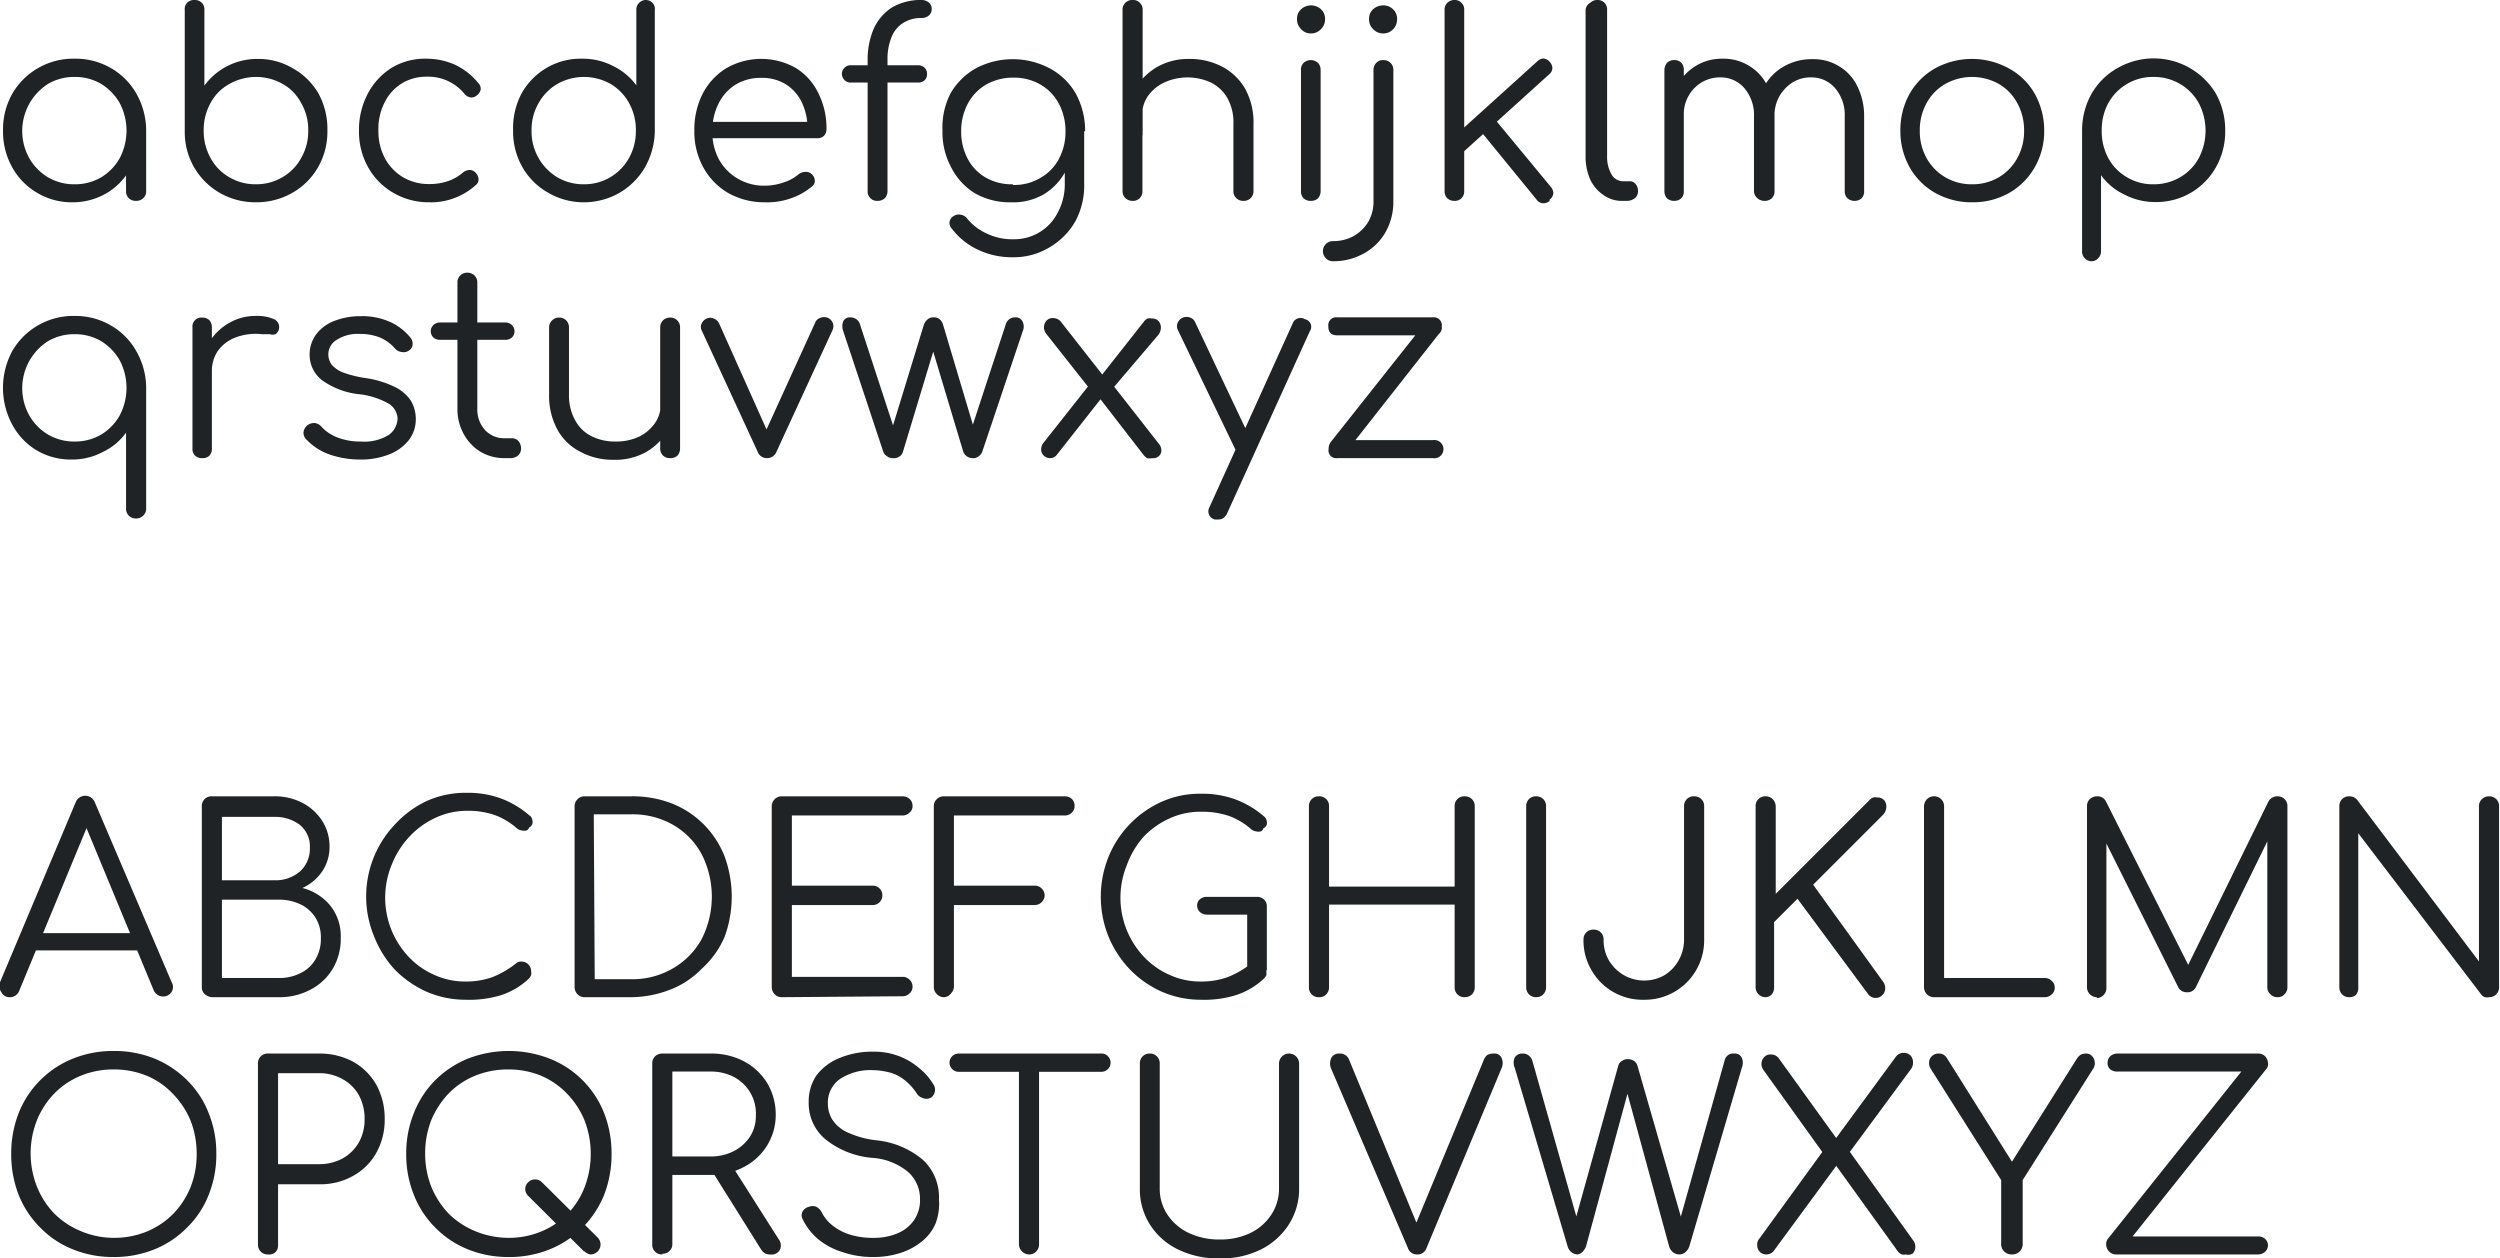 <svg xmlns="http://www.w3.org/2000/svg" viewBox="0 0 106.9 53.81"><defs><style>.cls-1{fill:#1f2325;}</style></defs><title>comfortaa</title><g id="Layer_2" data-name="Layer 2"><g id="Layer_1-2" data-name="Layer 1"><path class="cls-1" d="M3.1,8.65a2.88,2.88,0,0,1-1.52-.41A2.85,2.85,0,0,1,.52,7.15,3.11,3.11,0,0,1,.13,5.59,3.09,3.09,0,0,1,.53,4a3,3,0,0,1,1.1-1.09,3,3,0,0,1,1.56-.4,3,3,0,0,1,1.55.4A2.92,2.92,0,0,1,5.83,4a3.21,3.21,0,0,1,.42,1.58l-.35.26a2.87,2.87,0,0,1-.36,1.43,2.77,2.77,0,0,1-1,1A2.85,2.85,0,0,1,3.1,8.65Zm.09-.77a2.21,2.21,0,0,0,1.14-.3,2.22,2.22,0,0,0,.79-.82,2.53,2.53,0,0,0,0-2.35,2.3,2.3,0,0,0-.79-.82,2.21,2.21,0,0,0-1.14-.3,2.21,2.21,0,0,0-1.14.3,2.39,2.39,0,0,0-.8,3.17,2.25,2.25,0,0,0,.8.82A2.21,2.21,0,0,0,3.19,7.88Zm2.63.71a.45.45,0,0,1-.31-.11.41.41,0,0,1-.12-.31V6.29l.21-.87.65.17V8.17a.39.39,0,0,1-.13.31A.44.44,0,0,1,5.82,8.59Z"/><path class="cls-1" d="M10.94,8.65a3.07,3.07,0,0,1-1.54-.4A3,3,0,0,1,8.31,7.17,3,3,0,0,1,7.9,5.62V.43A.39.39,0,0,1,8,.12.42.42,0,0,1,8.33,0a.41.41,0,0,1,.3.12.39.39,0,0,1,.11.31V3.66A2.79,2.79,0,0,1,11,2.52a2.88,2.88,0,0,1,1.52.4A2.92,2.92,0,0,1,13.62,4,3.18,3.18,0,0,1,14,5.58a3.06,3.06,0,0,1-.4,1.57,2.92,2.92,0,0,1-1.09,1.09A3.1,3.1,0,0,1,10.94,8.65Zm0-.77a2.22,2.22,0,0,0,1.15-.31,2.08,2.08,0,0,0,.79-.82,2.26,2.26,0,0,0,.3-1.17,2.26,2.26,0,0,0-.3-1.17,2,2,0,0,0-.79-.82,2.32,2.32,0,0,0-2.28,0A2,2,0,0,0,9,4.41a2.36,2.36,0,0,0-.29,1.17A2.36,2.36,0,0,0,9,6.75a2.08,2.08,0,0,0,.79.82A2.2,2.2,0,0,0,10.94,7.88Z"/><path class="cls-1" d="M18.36,8.65a3,3,0,0,1-1.55-.41,2.87,2.87,0,0,1-1.07-1.09,3.11,3.11,0,0,1-.39-1.56A3.3,3.3,0,0,1,15.73,4a2.89,2.89,0,0,1,1-1.09,2.76,2.76,0,0,1,1.5-.4,3,3,0,0,1,1.23.26,2.9,2.9,0,0,1,1,.79.33.33,0,0,1,.09.29.45.45,0,0,1-.19.25.32.32,0,0,1-.27.06A.41.41,0,0,1,19.85,4a2,2,0,0,0-1.6-.72,2,2,0,0,0-1.09.3,2,2,0,0,0-.72.81,2.51,2.51,0,0,0-.26,1.19,2.46,2.46,0,0,0,.27,1.17,2.1,2.1,0,0,0,.77.82,2.16,2.16,0,0,0,1.14.3,2.45,2.45,0,0,0,.78-.12,1.92,1.92,0,0,0,.64-.36.5.5,0,0,1,.27-.12.32.32,0,0,1,.26.09.41.41,0,0,1,.15.28.29.29,0,0,1-.1.26A2.86,2.86,0,0,1,18.36,8.65Z"/><path class="cls-1" d="M25,8.65a3,3,0,0,1-1.56-.41,2.88,2.88,0,0,1-1.1-1.09,3.06,3.06,0,0,1-.4-1.57A3.18,3.18,0,0,1,22.3,4a2.92,2.92,0,0,1,1.06-1.09,2.88,2.88,0,0,1,1.52-.4,2.8,2.8,0,0,1,1.33.31,2.68,2.68,0,0,1,1,.83V.43a.4.4,0,0,1,.12-.31A.41.41,0,0,1,27.6,0a.41.41,0,0,1,.3.12A.37.37,0,0,1,28,.43V5.62a3.24,3.24,0,0,1-.43,1.55,3,3,0,0,1-1.09,1.08A3.07,3.07,0,0,1,25,8.65Zm0-.77A2.18,2.18,0,0,0,26.9,6.75a2.36,2.36,0,0,0,.29-1.17,2.36,2.36,0,0,0-.29-1.17,2.15,2.15,0,0,0-.79-.82,2.32,2.32,0,0,0-2.28,0,2.17,2.17,0,0,0-.8.82,2.26,2.26,0,0,0-.3,1.17,2.28,2.28,0,0,0,1.1,2A2.21,2.21,0,0,0,25,7.88Z"/><path class="cls-1" d="M32.73,8.65a3.16,3.16,0,0,1-1.58-.39,2.87,2.87,0,0,1-1.07-1.09,3.16,3.16,0,0,1-.39-1.58A3.39,3.39,0,0,1,30.05,4a2.79,2.79,0,0,1,1-1.08,3,3,0,0,1,3,0A2.57,2.57,0,0,1,35,4a3.31,3.31,0,0,1,.34,1.53.38.38,0,0,1-.11.28.39.39,0,0,1-.29.1H30.26v-.7H35l-.47.34a2.58,2.58,0,0,0-.23-1.14,1.86,1.86,0,0,0-.69-.8,1.93,1.93,0,0,0-1.06-.28,2.07,2.07,0,0,0-1.1.29,2,2,0,0,0-.73.82,2.58,2.58,0,0,0-.26,1.2,2.44,2.44,0,0,0,.29,1.19,2.14,2.14,0,0,0,.8.81,2.2,2.2,0,0,0,1.16.3,2.5,2.5,0,0,0,.8-.14,1.84,1.84,0,0,0,.64-.35.48.48,0,0,1,.28-.1.34.34,0,0,1,.26.08.38.38,0,0,1,.15.29.29.29,0,0,1-.13.26,2.79,2.79,0,0,1-.92.51A3,3,0,0,1,32.73,8.65Z"/><path class="cls-1" d="M36.4,3.53a.36.36,0,0,1-.28-.1A.36.36,0,0,1,36,3.17a.37.37,0,0,1,.11-.27.36.36,0,0,1,.28-.11h2.87a.39.39,0,0,1,.28.11.36.36,0,0,1,.1.27.35.35,0,0,1-.1.26.39.39,0,0,1-.28.1Zm1.11,5.06a.4.4,0,0,1-.41-.43V2.58a3.35,3.35,0,0,1,.26-1.35,2.11,2.11,0,0,1,.78-.91A2.42,2.42,0,0,1,39.41,0a.47.47,0,0,1,.31.11.34.34,0,0,1,.12.27.36.36,0,0,1-.12.28.47.47,0,0,1-.31.11,1.42,1.42,0,0,0-.82.23,1.25,1.25,0,0,0-.48.62,2.43,2.43,0,0,0-.16.92V8.16a.44.44,0,0,1-.12.32A.46.46,0,0,1,37.51,8.59Z"/><path class="cls-1" d="M43.22,8.65a3,3,0,0,1-1.54-.39,2.75,2.75,0,0,1-1-1.09,3.16,3.16,0,0,1-.38-1.58A3.21,3.21,0,0,1,40.64,4a2.9,2.9,0,0,1,1.09-1.08,3.38,3.38,0,0,1,3.15,0A2.8,2.8,0,0,1,46,4a3.33,3.33,0,0,1,.4,1.6l-.49.26a3.1,3.1,0,0,1-.34,1.45,2.56,2.56,0,0,1-.94,1A2.62,2.62,0,0,1,43.22,8.65ZM43.33,11a3.38,3.38,0,0,1-1.53-.33,3,3,0,0,1-1.09-.88.38.38,0,0,1-.11-.29.35.35,0,0,1,.16-.25.41.41,0,0,1,.32-.07.43.43,0,0,1,.28.17,2.28,2.28,0,0,0,.82.63,2.51,2.51,0,0,0,1.16.25,2.08,2.08,0,0,0,1.89-1.14,2.55,2.55,0,0,0,.3-1.26V6.13l.31-.64.52.1V7.83A3.24,3.24,0,0,1,46,9.43a3,3,0,0,1-1.08,1.12A2.94,2.94,0,0,1,43.33,11Zm0-3.09a2.17,2.17,0,0,0,1.15-.3,2,2,0,0,0,.79-.8,2.44,2.44,0,0,0,.29-1.19,2.48,2.48,0,0,0-.29-1.2,2.05,2.05,0,0,0-.79-.81,2.26,2.26,0,0,0-1.15-.29,2.31,2.31,0,0,0-1.15.29,2.05,2.05,0,0,0-.79.81,2.48,2.48,0,0,0-.29,1.2,2.44,2.44,0,0,0,.29,1.19,2,2,0,0,0,.79.8A2.22,2.22,0,0,0,43.3,7.88Z"/><path class="cls-1" d="M48.44,6.14A.41.41,0,0,1,48.13,6,.43.43,0,0,1,48,5.71V.43a.4.4,0,0,1,.12-.31A.41.41,0,0,1,48.44,0a.38.38,0,0,1,.3.12.4.4,0,0,1,.12.31V5.71a.43.43,0,0,1-.12.31A.38.38,0,0,1,48.44,6.14Zm0,2.45a.45.45,0,0,1-.31-.11A.41.41,0,0,1,48,8.17V3a.41.41,0,0,1,.43-.43.38.38,0,0,1,.3.12.41.41,0,0,1,.12.31V8.17a.41.41,0,0,1-.12.31A.41.41,0,0,1,48.44,8.59Zm4.73,0a.43.43,0,0,1-.31-.12.41.41,0,0,1-.12-.3V5.31a2.11,2.11,0,0,0-.26-1.12,1.65,1.65,0,0,0-.7-.66,2.39,2.39,0,0,0-2,0,1.77,1.77,0,0,0-.69.57,1.4,1.4,0,0,0-.25.83h-.6a2.26,2.26,0,0,1,.37-1.24,2.56,2.56,0,0,1,.93-.86,2.69,2.69,0,0,1,1.3-.31,3,3,0,0,1,1.4.32,2.46,2.46,0,0,1,1,.95,3,3,0,0,1,.36,1.53V8.17a.41.41,0,0,1-.42.42Z"/><path class="cls-1" d="M56.05,1.43a.54.54,0,0,1-.41-.18.57.57,0,0,1-.18-.43.55.55,0,0,1,.18-.43.63.63,0,0,1,.84,0,.55.55,0,0,1,.18.43.57.57,0,0,1-.18.43A.57.57,0,0,1,56.05,1.43Zm0,7.16a.45.45,0,0,1-.31-.11.43.43,0,0,1-.11-.32V3a.41.41,0,0,1,.11-.31.46.46,0,0,1,.62,0,.45.45,0,0,1,.11.31V8.16a.48.48,0,0,1-.11.32A.45.45,0,0,1,56.06,8.59Z"/><path class="cls-1" d="M57,11.17a.41.41,0,0,1-.3-.12.43.43,0,0,1,0-.62.41.41,0,0,1,.3-.12,1.8,1.8,0,0,0,.89-.22,1.73,1.73,0,0,0,.62-.61,1.7,1.7,0,0,0,.22-.89V3a.41.41,0,0,1,.12-.31.38.38,0,0,1,.3-.12.43.43,0,0,1,.31.12.41.41,0,0,1,.12.31V8.59a2.65,2.65,0,0,1-.33,1.33,2.37,2.37,0,0,1-.92.91A2.63,2.63,0,0,1,57,11.17Zm2.14-9.74a.58.58,0,0,1-.42-.18.57.57,0,0,1-.18-.43.55.55,0,0,1,.18-.43.64.64,0,0,1,.43-.16.59.59,0,0,1,.41.16.55.55,0,0,1,.18.43.6.6,0,0,1-.17.43A.58.58,0,0,1,59.18,1.43Z"/><path class="cls-1" d="M62.19,8.59a.44.44,0,0,1-.3-.11.41.41,0,0,1-.12-.31V.42a.38.38,0,0,1,.12-.3.41.41,0,0,1,.3-.12.38.38,0,0,1,.3.12.38.38,0,0,1,.12.3V8.17a.41.41,0,0,1-.12.31A.41.41,0,0,1,62.19,8.59Zm.28-2L62,6l3.76-3.4A.41.41,0,0,1,66,2.5a.4.4,0,0,1,.26.14.41.41,0,0,1,.12.28.36.36,0,0,1-.14.26Zm3.79,2a.38.38,0,0,1-.3.1.35.35,0,0,1-.26-.16l-2.45-3,.59-.53L66.32,8a.42.42,0,0,1,.1.28A.39.39,0,0,1,66.26,8.54Z"/><path class="cls-1" d="M69.36,8.59a1.33,1.33,0,0,1-.78-.24A1.64,1.64,0,0,1,68,7.68a2.4,2.4,0,0,1-.2-1V.42A.38.38,0,0,1,68,.12a.41.41,0,0,1,.3-.12.41.41,0,0,1,.31.12.41.41,0,0,1,.11.3V6.69a1.49,1.49,0,0,0,.19.77.57.57,0,0,0,.49.29h.28a.31.31,0,0,1,.26.12.44.44,0,0,1,.1.3.37.37,0,0,1-.14.31.56.56,0,0,1-.35.11Z"/><path class="cls-1" d="M71.6,8.59a.46.46,0,0,1-.32-.11.45.45,0,0,1-.11-.31V3a.49.49,0,0,1,.11-.31.42.42,0,0,1,.32-.12.41.41,0,0,1,.3.12A.44.44,0,0,1,72,3V8.17a.41.41,0,0,1-.11.31A.44.44,0,0,1,71.6,8.59Zm3.86,0a.45.45,0,0,1-.31-.11A.41.41,0,0,1,75,8.17V5a1.77,1.77,0,0,0-.41-1.23,1.32,1.32,0,0,0-1-.46,1.52,1.52,0,0,0-1.13.45A1.58,1.58,0,0,0,72,4.92h-.6a2.78,2.78,0,0,1,.31-1.25,2.19,2.19,0,0,1,.8-.85,2.12,2.12,0,0,1,1.14-.31,2.08,2.08,0,0,1,1.15.31,2,2,0,0,1,.78.87A2.84,2.84,0,0,1,75.88,5V8.17a.41.41,0,0,1-.12.31A.44.44,0,0,1,75.46,8.59Zm3.84,0A.45.45,0,0,1,79,8.48a.41.41,0,0,1-.12-.31V5a1.77,1.77,0,0,0-.41-1.23,1.32,1.32,0,0,0-1-.46,1.46,1.46,0,0,0-1.12.46A1.63,1.63,0,0,0,75.88,5h-.76a2.67,2.67,0,0,1,.31-1.29,2.16,2.16,0,0,1,.85-.87,2.38,2.38,0,0,1,1.22-.31,2.08,2.08,0,0,1,1.15.31,2,2,0,0,1,.78.87A2.84,2.84,0,0,1,79.71,5V8.17a.41.41,0,0,1-.11.31A.44.44,0,0,1,79.3,8.59Z"/><path class="cls-1" d="M84.32,8.65a3.16,3.16,0,0,1-1.57-.4,2.92,2.92,0,0,1-1.09-1.09,3.16,3.16,0,0,1-.4-1.57A3.21,3.21,0,0,1,81.66,4a2.9,2.9,0,0,1,1.09-1.08,3.28,3.28,0,0,1,3.14,0A2.8,2.8,0,0,1,87,4a3.21,3.21,0,0,1,.41,1.59A3.06,3.06,0,0,1,87,7.16a2.92,2.92,0,0,1-1.09,1.09A3.13,3.13,0,0,1,84.32,8.65Zm0-.77a2.22,2.22,0,0,0,1.15-.3,2.15,2.15,0,0,0,.79-.82,2.36,2.36,0,0,0,.29-1.17,2.4,2.4,0,0,0-.29-1.18,2.08,2.08,0,0,0-.79-.82,2.34,2.34,0,0,0-2.29,0,2.1,2.1,0,0,0-.8.82,2.4,2.4,0,0,0-.29,1.18,2.36,2.36,0,0,0,.29,1.17,2.17,2.17,0,0,0,.8.82A2.21,2.21,0,0,0,84.32,7.88Z"/><path class="cls-1" d="M89.46,11.17a.4.4,0,0,1-.31-.12.41.41,0,0,1-.12-.31V5.54A3.19,3.19,0,0,1,89.44,4a2.9,2.9,0,0,1,1.09-1.08A3.1,3.1,0,0,1,94.75,4a3.2,3.2,0,0,1,.4,1.58,3.11,3.11,0,0,1-.39,1.56,2.92,2.92,0,0,1-2.58,1.5,2.85,2.85,0,0,1-1.34-.32,2.59,2.59,0,0,1-1-.83v3.24a.41.41,0,0,1-.12.31A.38.38,0,0,1,89.46,11.17Zm2.62-3.29a2.21,2.21,0,0,0,1.14-.3,2.1,2.1,0,0,0,.8-.82,2.53,2.53,0,0,0,0-2.35,2.17,2.17,0,0,0-.8-.82,2.21,2.21,0,0,0-1.14-.3,2.15,2.15,0,0,0-1.13.3,2.17,2.17,0,0,0-.8.82,2.42,2.42,0,0,0-.28,1.18,2.41,2.41,0,0,0,.28,1.17,2.1,2.1,0,0,0,.8.82A2.15,2.15,0,0,0,92.08,7.88Z"/><path class="cls-1" d="M5.82,22.17a.41.41,0,0,1-.43-.43V18.5a2.59,2.59,0,0,1-1,.83,2.81,2.81,0,0,1-1.33.32,2.88,2.88,0,0,1-1.52-.41A2.85,2.85,0,0,1,.52,18.15,3.32,3.32,0,0,1,.53,15a3,3,0,0,1,1.1-1.09,3,3,0,0,1,1.56-.4,3,3,0,0,1,1.54.4A2.9,2.9,0,0,1,5.82,15a3.2,3.2,0,0,1,.43,1.54v5.2a.39.39,0,0,1-.13.31A.41.41,0,0,1,5.82,22.17ZM3.19,18.88a2.21,2.21,0,0,0,1.14-.3,2.22,2.22,0,0,0,.79-.82,2.53,2.53,0,0,0,0-2.35,2.3,2.3,0,0,0-.79-.82,2.21,2.21,0,0,0-1.14-.3,2.21,2.21,0,0,0-1.14.3,2.39,2.39,0,0,0-.8,3.17,2.25,2.25,0,0,0,.8.82A2.21,2.21,0,0,0,3.19,18.88Z"/><path class="cls-1" d="M8.64,19.59a.41.41,0,0,1-.3-.11.39.39,0,0,1-.11-.31V14a.38.38,0,0,1,.41-.42.42.42,0,0,1,.31.11.45.45,0,0,1,.11.31v5.18a.43.43,0,0,1-.11.31A.42.42,0,0,1,8.64,19.59Zm-.06-3.71a2.63,2.63,0,0,1,.35-1.22,2.36,2.36,0,0,1,.85-.84,2.22,2.22,0,0,1,1.16-.31,1.78,1.78,0,0,1,.78.14.37.37,0,0,1,.06.64.4.4,0,0,1-.25,0l-.33,0a2.42,2.42,0,0,0-1.1.13,1.65,1.65,0,0,0-.76.55,1.5,1.5,0,0,0-.28.89Z"/><path class="cls-1" d="M15.36,19.65a4.05,4.05,0,0,1-1.28-.22,2.51,2.51,0,0,1-1-.66.38.38,0,0,1-.1-.3.46.46,0,0,1,.17-.29.48.48,0,0,1,.32-.09.46.46,0,0,1,.27.15,1.77,1.77,0,0,0,.7.47,2.69,2.69,0,0,0,1,.17,2,2,0,0,0,1.18-.28.9.9,0,0,0,.38-.68.79.79,0,0,0-.38-.66,3.31,3.31,0,0,0-1.23-.4,3.31,3.31,0,0,1-1.63-.61,1.37,1.37,0,0,1-.52-1.05,1.44,1.44,0,0,1,.3-.93,1.76,1.76,0,0,1,.79-.56,3,3,0,0,1,1.09-.19,2.91,2.91,0,0,1,1.27.25,2.38,2.38,0,0,1,.87.68.38.38,0,0,1,.08.3.33.33,0,0,1-.17.25.39.39,0,0,1-.3.05.43.43,0,0,1-.29-.16,1.77,1.77,0,0,0-.64-.46,2.21,2.21,0,0,0-.84-.15,1.66,1.66,0,0,0-1,.25.72.72,0,0,0-.36.62.74.74,0,0,0,.14.44,1.21,1.21,0,0,0,.47.33,4.84,4.84,0,0,0,.94.24,4.19,4.19,0,0,1,1.3.39,1.73,1.73,0,0,1,.69.6,1.57,1.57,0,0,1,.2.76,1.46,1.46,0,0,1-.3.91,2,2,0,0,1-.84.61A3.29,3.29,0,0,1,15.36,19.65Z"/><path class="cls-1" d="M18.81,14.53a.4.4,0,0,1-.28-.1.36.36,0,0,1-.11-.26.37.37,0,0,1,.11-.27.41.41,0,0,1,.28-.11h2.8a.41.41,0,0,1,.28.11.37.37,0,0,1,.11.27.36.36,0,0,1-.11.26.4.4,0,0,1-.28.1Zm2.74,5.06a2,2,0,0,1-1-.27,2,2,0,0,1-.72-.76,2.18,2.18,0,0,1-.27-1.09V12.09a.41.41,0,0,1,.12-.31.41.41,0,0,1,.3-.12.43.43,0,0,1,.31.12.41.41,0,0,1,.12.31v5.38a1.31,1.31,0,0,0,.33.92,1.12,1.12,0,0,0,.85.35h.29a.37.37,0,0,1,.29.12.49.49,0,0,1,.11.31.39.39,0,0,1-.13.31.52.52,0,0,1-.33.11Z"/><path class="cls-1" d="M26.23,19.66a2.88,2.88,0,0,1-1.39-.33,2.3,2.3,0,0,1-1-.95,3,3,0,0,1-.36-1.53V14a.39.39,0,0,1,.13-.3.38.38,0,0,1,.29-.12.41.41,0,0,1,.31.12.42.42,0,0,1,.12.3v2.86A2.18,2.18,0,0,0,24.61,18a1.59,1.59,0,0,0,.7.66,2.23,2.23,0,0,0,1,.22,2.34,2.34,0,0,0,1-.2,1.79,1.79,0,0,0,.69-.58,1.37,1.37,0,0,0,.25-.82h.61a2.51,2.51,0,0,1-.38,1.24,2.46,2.46,0,0,1-.93.85A2.69,2.69,0,0,1,26.23,19.66Zm2.42-.07a.44.44,0,0,1-.3-.11.44.44,0,0,1-.12-.32V14a.41.41,0,0,1,.42-.42.41.41,0,0,1,.31.12.41.41,0,0,1,.12.3v5.17a.44.44,0,0,1-.12.32A.45.45,0,0,1,28.65,19.59Z"/><path class="cls-1" d="M32.79,19.59a.42.42,0,0,1-.4-.29L30,14.12a.34.34,0,0,1,0-.28.4.4,0,0,1,.22-.22.35.35,0,0,1,.3,0,.41.41,0,0,1,.22.19L33,18.86h-.45l2.31-5.07a.34.34,0,0,1,.22-.2.44.44,0,0,1,.32,0,.41.41,0,0,1,.21.22.39.39,0,0,1,0,.28L33.21,19.3A.43.43,0,0,1,32.79,19.59Z"/><path class="cls-1" d="M38.18,19.59a.36.36,0,0,1-.25-.08.37.37,0,0,1-.16-.19l-1.71-5.15a.59.59,0,0,1,0-.44.31.31,0,0,1,.3-.16.47.47,0,0,1,.26.08.43.43,0,0,1,.16.24l1.53,4.68h-.24L39.5,13.9a.51.51,0,0,1,.15-.23.36.36,0,0,1,.27-.1.4.4,0,0,1,.27.09.48.48,0,0,1,.14.24l1.36,4.56H41.5L43,13.89a.41.41,0,0,1,.4-.32.32.32,0,0,1,.33.19.49.49,0,0,1,0,.41L42,19.32a.4.4,0,0,1-.15.19.36.36,0,0,1-.25.08.42.42,0,0,1-.26-.08.4.4,0,0,1-.15-.19l-1.38-4.6H40l-1.39,4.6a.37.37,0,0,1-.15.2A.4.4,0,0,1,38.18,19.59Z"/><path class="cls-1" d="M44.91,19.59a.38.38,0,0,1-.28-.11.36.36,0,0,1-.11-.26.45.45,0,0,1,.11-.3l2-2.53.47.63-1.92,2.44A.35.35,0,0,1,44.91,19.59Zm4.36,0a.48.48,0,0,1-.22,0,.61.61,0,0,1-.17-.16L47,17l-.33-.28-1.92-2.43a.47.47,0,0,1-.11-.3.45.45,0,0,1,.1-.27.36.36,0,0,1,.29-.12.45.45,0,0,1,.32.14l1.85,2.36.29.24,2.05,2.62a.44.44,0,0,1,.12.33.33.33,0,0,1-.14.24A.35.35,0,0,1,49.27,19.59Zm-1.79-2.86L47,16.18l1.9-2.41a.47.47,0,0,1,.17-.15.45.45,0,0,1,.19,0,.36.36,0,0,1,.29.12.44.44,0,0,1,.09.27.53.53,0,0,1-.11.31Z"/><path class="cls-1" d="M53.35,19.4a.38.38,0,0,1-.31,0,.39.39,0,0,1-.23-.21l-2.45-5.09a.36.36,0,0,1,0-.3.4.4,0,0,1,.22-.22.43.43,0,0,1,.31,0,.35.35,0,0,1,.22.21l2.41,5.09a.43.43,0,0,1,.06.3A.33.33,0,0,1,53.35,19.4Zm-1.22,2.81a.79.79,0,0,1-.2,0,.36.36,0,0,1-.21-.53l3.55-7.84a.36.36,0,0,1,.53-.19.33.33,0,0,1,.21.51L52.45,22C52.37,22.12,52.27,22.21,52.13,22.21Z"/><path class="cls-1" d="M57.19,14.34c-.26,0-.39-.12-.39-.38a.34.34,0,0,1,.39-.39h4.08a.34.34,0,0,1,.38.39.33.33,0,0,1-.38.38Zm0,5.25a.33.33,0,0,1-.38-.38c0-.26.12-.39.38-.39h4.08a.39.39,0,1,1,0,.77Zm.39-.29-.7-.37L61,13.73l.58.48Z"/><path class="cls-1" d="M.42,42.64a.38.38,0,0,1-.36-.21A.46.46,0,0,1,0,42l3.23-7.68a.44.44,0,0,1,.83,0L7.34,42a.4.4,0,0,1,0,.41.42.42,0,0,1-.36.2.4.4,0,0,1-.24-.07.42.42,0,0,1-.17-.2L3.53,35h.34L.82,42.37a.41.41,0,0,1-.16.2A.4.4,0,0,1,.42,42.64Zm.73-2,.33-.74H6l.33.74Z"/><path class="cls-1" d="M9.11,42.64a.49.49,0,0,1-.34-.12.38.38,0,0,1-.14-.31V34.48a.41.41,0,0,1,.43-.43h2.67a2.53,2.53,0,0,1,1.2.28,2.2,2.2,0,0,1,.84.76,2,2,0,0,1,.32,1.12,1.84,1.84,0,0,1-.32,1.06,2,2,0,0,1-.84.7,2.28,2.28,0,0,1,1.19.75,2.08,2.08,0,0,1,.45,1.38,2.5,2.5,0,0,1-.34,1.32,2.37,2.37,0,0,1-.94.89,2.8,2.8,0,0,1-1.37.33Zm.38-5h2.24a1.6,1.6,0,0,0,1.09-.37,1.31,1.31,0,0,0,.43-1,1.19,1.19,0,0,0-.43-1,1.75,1.75,0,0,0-1.09-.34H9.49Zm0,4.18h2.43a2,2,0,0,0,.93-.21,1.47,1.47,0,0,0,.64-.59,1.69,1.69,0,0,0,.23-.91,1.57,1.57,0,0,0-.23-.87,1.55,1.55,0,0,0-.64-.57,2.12,2.12,0,0,0-.93-.2H9.49Z"/><path class="cls-1" d="M19.92,42.75a4.22,4.22,0,0,1-1.67-.34,4.49,4.49,0,0,1-1.37-.95A4.55,4.55,0,0,1,16,40.05a4.47,4.47,0,0,1,.9-4.81,4.35,4.35,0,0,1,1.37-1,4.07,4.07,0,0,1,1.68-.34,4.18,4.18,0,0,1,1.44.23,4,4,0,0,1,1.25.74.27.27,0,0,1,.12.18.31.31,0,0,1,0,.19.26.26,0,0,1-.13.14.24.24,0,0,1-.11.13.46.46,0,0,1-.21,0,.43.43,0,0,1-.22-.1,2.93,2.93,0,0,0-.94-.56,3.47,3.47,0,0,0-1.17-.18,3.16,3.16,0,0,0-1.34.29,3.56,3.56,0,0,0-1.1.78A3.8,3.8,0,0,0,16.74,37a3.69,3.69,0,0,0,0,2.77,3.72,3.72,0,0,0,.74,1.15,3.37,3.37,0,0,0,1.1.77,3.16,3.16,0,0,0,1.34.28,3.33,3.33,0,0,0,1.14-.19,4,4,0,0,0,1-.58.33.33,0,0,1,.28-.08.38.38,0,0,1,.26.13.39.39,0,0,1,.11.28.38.38,0,0,1,0,.16.4.4,0,0,1-.09.15,3.12,3.12,0,0,1-1.25.73A4.7,4.7,0,0,1,19.92,42.75Z"/><path class="cls-1" d="M25,42.64a.41.41,0,0,1-.3-.12.44.44,0,0,1-.13-.31V34.48a.42.42,0,0,1,.13-.31.41.41,0,0,1,.3-.12h2a4.68,4.68,0,0,1,1.74.31,4,4,0,0,1,2.24,2.25,5,5,0,0,1,0,3.46A3.92,3.92,0,0,1,30,41.43a3.74,3.74,0,0,1-1.35.89,4.68,4.68,0,0,1-1.74.32Zm.43-.77h1.55a3.41,3.41,0,0,0,1.79-.46A3.26,3.26,0,0,0,30,40.16a4,4,0,0,0,0-3.64,3.19,3.19,0,0,0-1.22-1.25,3.5,3.5,0,0,0-1.79-.45H25.39Z"/><path class="cls-1" d="M33.43,42.64a.41.41,0,0,1-.3-.12.44.44,0,0,1-.13-.31V34.48a.42.42,0,0,1,.13-.31.41.41,0,0,1,.3-.12h5.16a.44.44,0,0,1,.3.11.39.39,0,0,1,.13.31.35.35,0,0,1-.13.28.41.41,0,0,1-.3.12H33.86v3h3.45a.41.41,0,0,1,.42.42.4.4,0,0,1-.12.29.41.41,0,0,1-.3.12H33.86v3.07h4.73a.41.41,0,0,1,.3.12.39.39,0,0,1,.13.29.37.37,0,0,1-.13.3.41.41,0,0,1-.3.12Z"/><path class="cls-1" d="M40.36,42.64a.41.41,0,0,1-.3-.13.42.42,0,0,1-.13-.3V34.48a.39.39,0,0,1,.13-.31.41.41,0,0,1,.3-.12h5.16a.45.45,0,0,1,.31.11.41.41,0,0,1,.12.31.38.38,0,0,1-.12.28.41.41,0,0,1-.31.12H40.79v3h3.45a.41.41,0,0,1,.3.12.42.42,0,0,1,.13.3.43.43,0,0,1-.43.41H40.79v3.47a.41.41,0,0,1-.12.3A.39.39,0,0,1,40.36,42.64Z"/><path class="cls-1" d="M51.35,42.75a4.18,4.18,0,0,1-1.66-.34,4.37,4.37,0,0,1-1.37-.95,4.58,4.58,0,0,1-.92-1.41,4.57,4.57,0,0,1,0-3.41,4.39,4.39,0,0,1,2.28-2.36,4,4,0,0,1,1.67-.34,4.11,4.11,0,0,1,1.44.23,4,4,0,0,1,1.26.74.29.29,0,0,1,.11.18.31.31,0,0,1,0,.19.27.27,0,0,1-.14.14.18.18,0,0,1-.11.13.4.4,0,0,1-.2,0,.4.4,0,0,1-.22-.1,2.93,2.93,0,0,0-.94-.56,3.53,3.53,0,0,0-1.18-.18A3.15,3.15,0,0,0,50,35a3.56,3.56,0,0,0-1.1.78A3.8,3.8,0,0,0,48.18,37a3.69,3.69,0,0,0,0,2.77,3.72,3.72,0,0,0,.74,1.15,3.37,3.37,0,0,0,1.1.77,3.14,3.14,0,0,0,1.33.28,3.34,3.34,0,0,0,1.15-.19,4,4,0,0,0,1-.58.33.33,0,0,1,.28-.08.38.38,0,0,1,.26.13.39.39,0,0,1,.11.28.7.7,0,0,1,0,.16.44.44,0,0,1-.1.15,3.16,3.16,0,0,1-1.26.73A4.61,4.61,0,0,1,51.35,42.75Zm2.82-1.26-.84-.17V39.11H51.62a.45.45,0,0,1-.31-.11.38.38,0,0,1-.12-.28.34.34,0,0,1,.12-.27.45.45,0,0,1,.31-.1h2.12a.47.47,0,0,1,.31.11.41.41,0,0,1,.12.31Z"/><path class="cls-1" d="M56.4,42.64a.41.41,0,0,1-.43-.43V34.48a.41.41,0,0,1,.12-.31.43.43,0,0,1,.31-.12.41.41,0,0,1,.43.43v3.43H62.2V34.48a.41.41,0,0,1,.43-.43.45.45,0,0,1,.31.12.41.41,0,0,1,.12.31v7.73a.43.43,0,0,1-.12.31.45.45,0,0,1-.31.12.41.41,0,0,1-.31-.12.43.43,0,0,1-.12-.31V38.68H56.83v3.53a.43.43,0,0,1-.12.31A.41.41,0,0,1,56.4,42.64Z"/><path class="cls-1" d="M65.69,42.64a.41.41,0,0,1-.31-.12.43.43,0,0,1-.12-.31V34.48a.41.41,0,0,1,.43-.43.41.41,0,0,1,.3.12.41.41,0,0,1,.12.31v7.73a.43.43,0,0,1-.12.31A.41.41,0,0,1,65.69,42.64Z"/><path class="cls-1" d="M70.29,42.75a2.51,2.51,0,0,1-2.24-1.27,2.51,2.51,0,0,1-.34-1.31.41.41,0,0,1,.12-.3.41.41,0,0,1,.31-.12.43.43,0,0,1,.31.12.41.41,0,0,1,.12.3,1.72,1.72,0,0,0,.23.9,1.75,1.75,0,0,0,2.37.63,1.7,1.7,0,0,0,.61-.64,1.76,1.76,0,0,0,.23-.89V34.48a.41.41,0,0,1,.43-.43.43.43,0,0,1,.31.12.41.41,0,0,1,.12.31v5.69a2.54,2.54,0,0,1-2.58,2.58Z"/><path class="cls-1" d="M75.5,42.64a.42.42,0,0,1-.31-.13.41.41,0,0,1-.12-.3V34.48a.41.41,0,0,1,.43-.43.42.42,0,0,1,.3.12.46.46,0,0,1,.13.31v3.74l4-4a.44.44,0,0,1,.17-.12.47.47,0,0,1,.17,0,.38.38,0,0,1,.3.12.42.42,0,0,1,.09.29.52.52,0,0,1-.13.32l-3,3,3,4.16a.46.46,0,0,1,.08.3.39.39,0,0,1-.13.27.36.36,0,0,1-.26.11.39.39,0,0,1-.36-.19l-3-4.05-1,1v2.82a.42.42,0,0,1-.13.3A.39.39,0,0,1,75.5,42.64Z"/><path class="cls-1" d="M82.7,42.64a.41.41,0,0,1-.3-.12.44.44,0,0,1-.13-.31V34.48a.46.46,0,0,1,.13-.31.43.43,0,0,1,.6,0,.42.42,0,0,1,.13.31v7.34h4.3a.41.41,0,0,1,.3.12.36.36,0,0,1,.13.29.35.35,0,0,1-.13.29.41.41,0,0,1-.3.12Z"/><path class="cls-1" d="M89.67,42.64a.42.42,0,0,1-.31-.13.41.41,0,0,1-.12-.3V34.48a.41.41,0,0,1,.12-.31.45.45,0,0,1,.31-.12.4.4,0,0,1,.38.22l3.71,7.37h-.38L97,34.27a.43.43,0,0,1,.39-.22.41.41,0,0,1,.3.12.41.41,0,0,1,.12.31v7.73a.41.41,0,0,1-.12.3.38.38,0,0,1-.3.13.39.39,0,0,1-.31-.13.38.38,0,0,1-.13-.3V35.59h.19l-3.25,6.63a.39.39,0,0,1-.37.21.41.41,0,0,1-.4-.26l-3.27-6.54.22,0v6.62a.43.43,0,0,1-.42.43Z"/><path class="cls-1" d="M100.46,42.64a.41.41,0,0,1-.31-.12.43.43,0,0,1-.12-.31V34.48a.41.41,0,0,1,.43-.43.43.43,0,0,1,.33.15L106,41.11V34.48a.39.39,0,0,1,.13-.31.41.41,0,0,1,.3-.12.45.45,0,0,1,.31.12.41.41,0,0,1,.12.31v7.73a.43.43,0,0,1-.12.31.45.45,0,0,1-.31.12.35.35,0,0,1-.17,0,.31.31,0,0,1-.15-.1l-5.27-6.91v6.62a.43.43,0,0,1-.12.31A.44.44,0,0,1,100.46,42.64Z"/><path class="cls-1" d="M4.87,53.75a4.56,4.56,0,0,1-1.76-.33,4,4,0,0,1-1.39-.93A4.12,4.12,0,0,1,.8,51.1a4.79,4.79,0,0,1-.32-1.76A4.74,4.74,0,0,1,.8,47.59a4.16,4.16,0,0,1,2.31-2.32,4.56,4.56,0,0,1,1.76-.33,4.58,4.58,0,0,1,1.75.33A4.27,4.27,0,0,1,8,46.19a4,4,0,0,1,.92,1.4,4.55,4.55,0,0,1,.33,1.75,4.6,4.6,0,0,1-.33,1.76A4,4,0,0,1,8,52.49a4.14,4.14,0,0,1-1.39.93A4.58,4.58,0,0,1,4.87,53.75Zm0-.82a3.69,3.69,0,0,0,1.41-.27,3.44,3.44,0,0,0,1.12-.75,3.58,3.58,0,0,0,.75-1.15,3.86,3.86,0,0,0,.26-1.42,3.9,3.9,0,0,0-.26-1.42,3.64,3.64,0,0,0-.75-1.14A3.32,3.32,0,0,0,6.28,46a3.69,3.69,0,0,0-1.41-.27A3.63,3.63,0,0,0,3.45,46a3.36,3.36,0,0,0-1.13.76,3.61,3.61,0,0,0-.74,1.14,3.87,3.87,0,0,0,0,2.84,3.55,3.55,0,0,0,.74,1.15,3.49,3.49,0,0,0,1.13.75A3.63,3.63,0,0,0,4.87,52.93Z"/><path class="cls-1" d="M11.46,53.64a.41.41,0,0,1-.31-.12.43.43,0,0,1-.12-.31V45.48a.41.41,0,0,1,.43-.43h2.2a3,3,0,0,1,1.44.35,2.59,2.59,0,0,1,1,1,3,3,0,0,1,.35,1.45,2.91,2.91,0,0,1-.35,1.43,2.54,2.54,0,0,1-1,1,2.85,2.85,0,0,1-1.44.36H11.89v2.61a.4.4,0,0,1-.13.31A.41.41,0,0,1,11.46,53.64Zm.43-3.86h1.77a2.09,2.09,0,0,0,1-.25,1.83,1.83,0,0,0,.69-.69,2,2,0,0,0,.24-1,2.08,2.08,0,0,0-.24-1,1.76,1.76,0,0,0-.69-.69,2,2,0,0,0-1-.26H11.89Z"/><path class="cls-1" d="M21.73,53.75A4.6,4.6,0,0,1,20,53.42a4.14,4.14,0,0,1-1.39-.93,4.09,4.09,0,0,1-.91-1.39,4.6,4.6,0,0,1-.33-1.76,4.55,4.55,0,0,1,.33-1.75,4.13,4.13,0,0,1,.91-1.4A4.27,4.27,0,0,1,20,45.27a4.83,4.83,0,0,1,3.51,0,4.13,4.13,0,0,1,2.32,2.32,4.74,4.74,0,0,1,.32,1.75,4.79,4.79,0,0,1-.32,1.76,4.27,4.27,0,0,1-.92,1.39,4.18,4.18,0,0,1-1.4.93A4.58,4.58,0,0,1,21.73,53.75Zm0-.82a3.62,3.62,0,0,0,1.41-.27,3.49,3.49,0,0,0,1.13-.75A3.55,3.55,0,0,0,25,50.76a4,4,0,0,0,0-2.84,3.61,3.61,0,0,0-.74-1.14A3.36,3.36,0,0,0,23.14,46a3.62,3.62,0,0,0-1.41-.27,3.7,3.7,0,0,0-1.42.27,3.36,3.36,0,0,0-1.13.76,3.8,3.8,0,0,0-.74,1.14,3.9,3.9,0,0,0-.26,1.42,3.86,3.86,0,0,0,.26,1.42,3.72,3.72,0,0,0,.74,1.15,3.49,3.49,0,0,0,1.13.75A3.7,3.7,0,0,0,21.73,52.93Zm3.24.58-2.38-2.37a.41.41,0,0,1-.13-.3.39.39,0,0,1,.13-.29.4.4,0,0,1,.29-.12.42.42,0,0,1,.29.12l2.39,2.37a.44.44,0,0,1,.12.29.44.44,0,0,1-.12.3.45.45,0,0,1-.3.13A.41.41,0,0,1,25,53.51Z"/><path class="cls-1" d="M28.32,53.64a.41.41,0,0,1-.43-.43V45.48a.41.41,0,0,1,.12-.31.43.43,0,0,1,.31-.12h2.06a3,3,0,0,1,1.43.33,2.6,2.6,0,0,1,1,.94,2.63,2.63,0,0,1,.36,1.38A2.48,2.48,0,0,1,32.79,49a2.53,2.53,0,0,1-1,.91,3,3,0,0,1-1.43.33H28.75v2.94a.41.41,0,0,1-.43.43Zm.43-4.19h1.63a2.13,2.13,0,0,0,1-.23,1.8,1.8,0,0,0,.69-.62,1.6,1.6,0,0,0,.25-.9,1.75,1.75,0,0,0-.25-1,1.8,1.8,0,0,0-.69-.65,2.13,2.13,0,0,0-1-.23H28.75Zm4.17,4.19a.39.39,0,0,1-.23-.06.59.59,0,0,1-.15-.16l-2.11-3.37.86-.22,2,3.15a.44.44,0,0,1,.06.46A.41.41,0,0,1,32.92,53.64Z"/><path class="cls-1" d="M37.33,53.75a3.9,3.9,0,0,1-1.3-.21A3,3,0,0,1,35,53a2.58,2.58,0,0,1-.68-.87.35.35,0,0,1,0-.33.43.43,0,0,1,.28-.2.4.4,0,0,1,.3,0,.51.51,0,0,1,.23.23,1.75,1.75,0,0,0,.48.58,2.28,2.28,0,0,0,.76.39,3.3,3.3,0,0,0,1,.13,2.56,2.56,0,0,0,1-.19,1.59,1.59,0,0,0,.71-.56,1.52,1.52,0,0,0,.26-.9,1.55,1.55,0,0,0-.49-1.15,2.68,2.68,0,0,0-1.55-.62,3.68,3.68,0,0,1-2-.79,2,2,0,0,1-.72-1.58A2,2,0,0,1,34.9,46a2.31,2.31,0,0,1,1-.76,3.63,3.63,0,0,1,1.44-.27,3,3,0,0,1,1.1.19,2.92,2.92,0,0,1,.86.51,2.56,2.56,0,0,1,.6.68.4.4,0,0,1,.07.34.38.38,0,0,1-.19.26.42.42,0,0,1-.33,0,.46.46,0,0,1-.26-.21,2.33,2.33,0,0,0-.42-.48,1.83,1.83,0,0,0-.59-.36,3,3,0,0,0-.85-.14,2.37,2.37,0,0,0-1.4.37,1.23,1.23,0,0,0-.53,1.07,1.29,1.29,0,0,0,.2.69,1.53,1.53,0,0,0,.66.54,4,4,0,0,0,1.22.33,3.64,3.64,0,0,1,2,.85,2.18,2.18,0,0,1,.67,1.67A2.39,2.39,0,0,1,40,52.33a2,2,0,0,1-.6.77,2.83,2.83,0,0,1-.91.48A3.75,3.75,0,0,1,37.33,53.75Z"/><path class="cls-1" d="M41,45.83a.39.39,0,0,1-.28-.11.39.39,0,0,1,.28-.67h6.09a.36.36,0,0,1,.28.11.39.39,0,0,1-.28.67Zm3,7.81a.44.44,0,0,1-.43-.43V45.05h.86v8.16a.41.41,0,0,1-.12.3A.4.4,0,0,1,44,53.64Z"/><path class="cls-1" d="M52.16,53.81a3.91,3.91,0,0,1-1.78-.38,2.93,2.93,0,0,1-1.21-1.07,2.81,2.81,0,0,1-.43-1.56V45.48a.41.41,0,0,1,.43-.43.41.41,0,0,1,.3.12.41.41,0,0,1,.12.31V50.8a2,2,0,0,0,.33,1.14,2.25,2.25,0,0,0,.91.78,3,3,0,0,0,1.33.28,2.9,2.9,0,0,0,1.31-.28,2.19,2.19,0,0,0,.89-.78,2,2,0,0,0,.33-1.14V45.48a.43.43,0,1,1,.86,0V50.8a2.82,2.82,0,0,1-.44,1.56,3,3,0,0,1-1.2,1.07A3.79,3.79,0,0,1,52.16,53.81Z"/><path class="cls-1" d="M60.59,53.64a.4.4,0,0,1-.39-.28l-3.27-7.64a.56.56,0,0,1,0-.49.37.37,0,0,1,.36-.18.41.41,0,0,1,.4.27l3,7.26h-.25l3-7.24a.52.52,0,0,1,.16-.23.54.54,0,0,1,.27-.06.33.33,0,0,1,.34.19.54.54,0,0,1,0,.43L61,53.36a.4.4,0,0,1-.17.22A.38.38,0,0,1,60.59,53.64Z"/><path class="cls-1" d="M67.46,53.64a.45.45,0,0,1-.27-.1.51.51,0,0,1-.16-.25l-2.26-7.63a.55.55,0,0,1,0-.44.37.37,0,0,1,.34-.17.4.4,0,0,1,.24.07.44.44,0,0,1,.18.26l2,7.08h-.25l1.92-6.9a.31.31,0,0,1,.15-.19.4.4,0,0,1,.26-.08.45.45,0,0,1,.25.07.37.37,0,0,1,.16.22L72,52.46h-.25l2-7.13a.37.37,0,0,1,.41-.28.32.32,0,0,1,.32.18.57.57,0,0,1,0,.43l-2.24,7.62a.54.54,0,0,1-.17.26.39.39,0,0,1-.27.1.45.45,0,0,1-.27-.1.51.51,0,0,1-.16-.25l-1.91-7h.26l-1.9,7a.69.69,0,0,1-.17.26A.45.45,0,0,1,67.46,53.64Z"/><path class="cls-1" d="M75.54,53.64a.4.4,0,0,1-.29-.11.39.39,0,0,1-.11-.28.38.38,0,0,1,.1-.3L78.11,49l.39-.32,2.58-3.51a.4.4,0,0,1,.33-.15.39.39,0,0,1,.28.11.41.41,0,0,1,.11.28.45.45,0,0,1-.07.28L79,49.39l-.37.31-2.8,3.81A.42.42,0,0,1,75.54,53.64Zm5.95,0a.38.38,0,0,1-.17,0,.45.45,0,0,1-.16-.12l-2.73-3.79-.35-.25-2.67-3.72a.45.45,0,0,1-.09-.29.42.42,0,0,1,.12-.27.34.34,0,0,1,.28-.11.4.4,0,0,1,.33.15l2.58,3.58.31.21,2.86,4a.43.43,0,0,1,.1.29.44.44,0,0,1-.11.28A.38.38,0,0,1,81.49,53.64Z"/><path class="cls-1" d="M86,53.64a.44.44,0,0,1-.43-.43V50.46l-3-4.74a.44.44,0,0,1-.08-.32.38.38,0,0,1,.13-.25.4.4,0,0,1,.28-.1.41.41,0,0,1,.21.05.46.46,0,0,1,.15.16l3,4.78h-.46l3-4.76a.59.59,0,0,1,.17-.18.51.51,0,0,1,.22-.05.34.34,0,0,1,.26.1.42.42,0,0,1,.12.26.41.41,0,0,1-.08.31l-3,4.74v2.75a.44.44,0,0,1-.43.43Z"/><path class="cls-1" d="M90.49,53.64a.41.41,0,0,1-.3-.12.45.45,0,0,1-.13-.28.38.38,0,0,1,.09-.29l5.69-7.13h-5.3a.46.46,0,0,1-.31-.1.34.34,0,0,1-.11-.28.38.38,0,0,1,.12-.28.45.45,0,0,1,.31-.11h6a.41.41,0,0,1,.31.12.47.47,0,0,1,.12.28.32.32,0,0,1-.08.27l-5.71,7.15h5.36a.44.44,0,0,1,.3.1.37.37,0,0,1,0,.56.44.44,0,0,1-.3.11Z"/></g></g></svg>